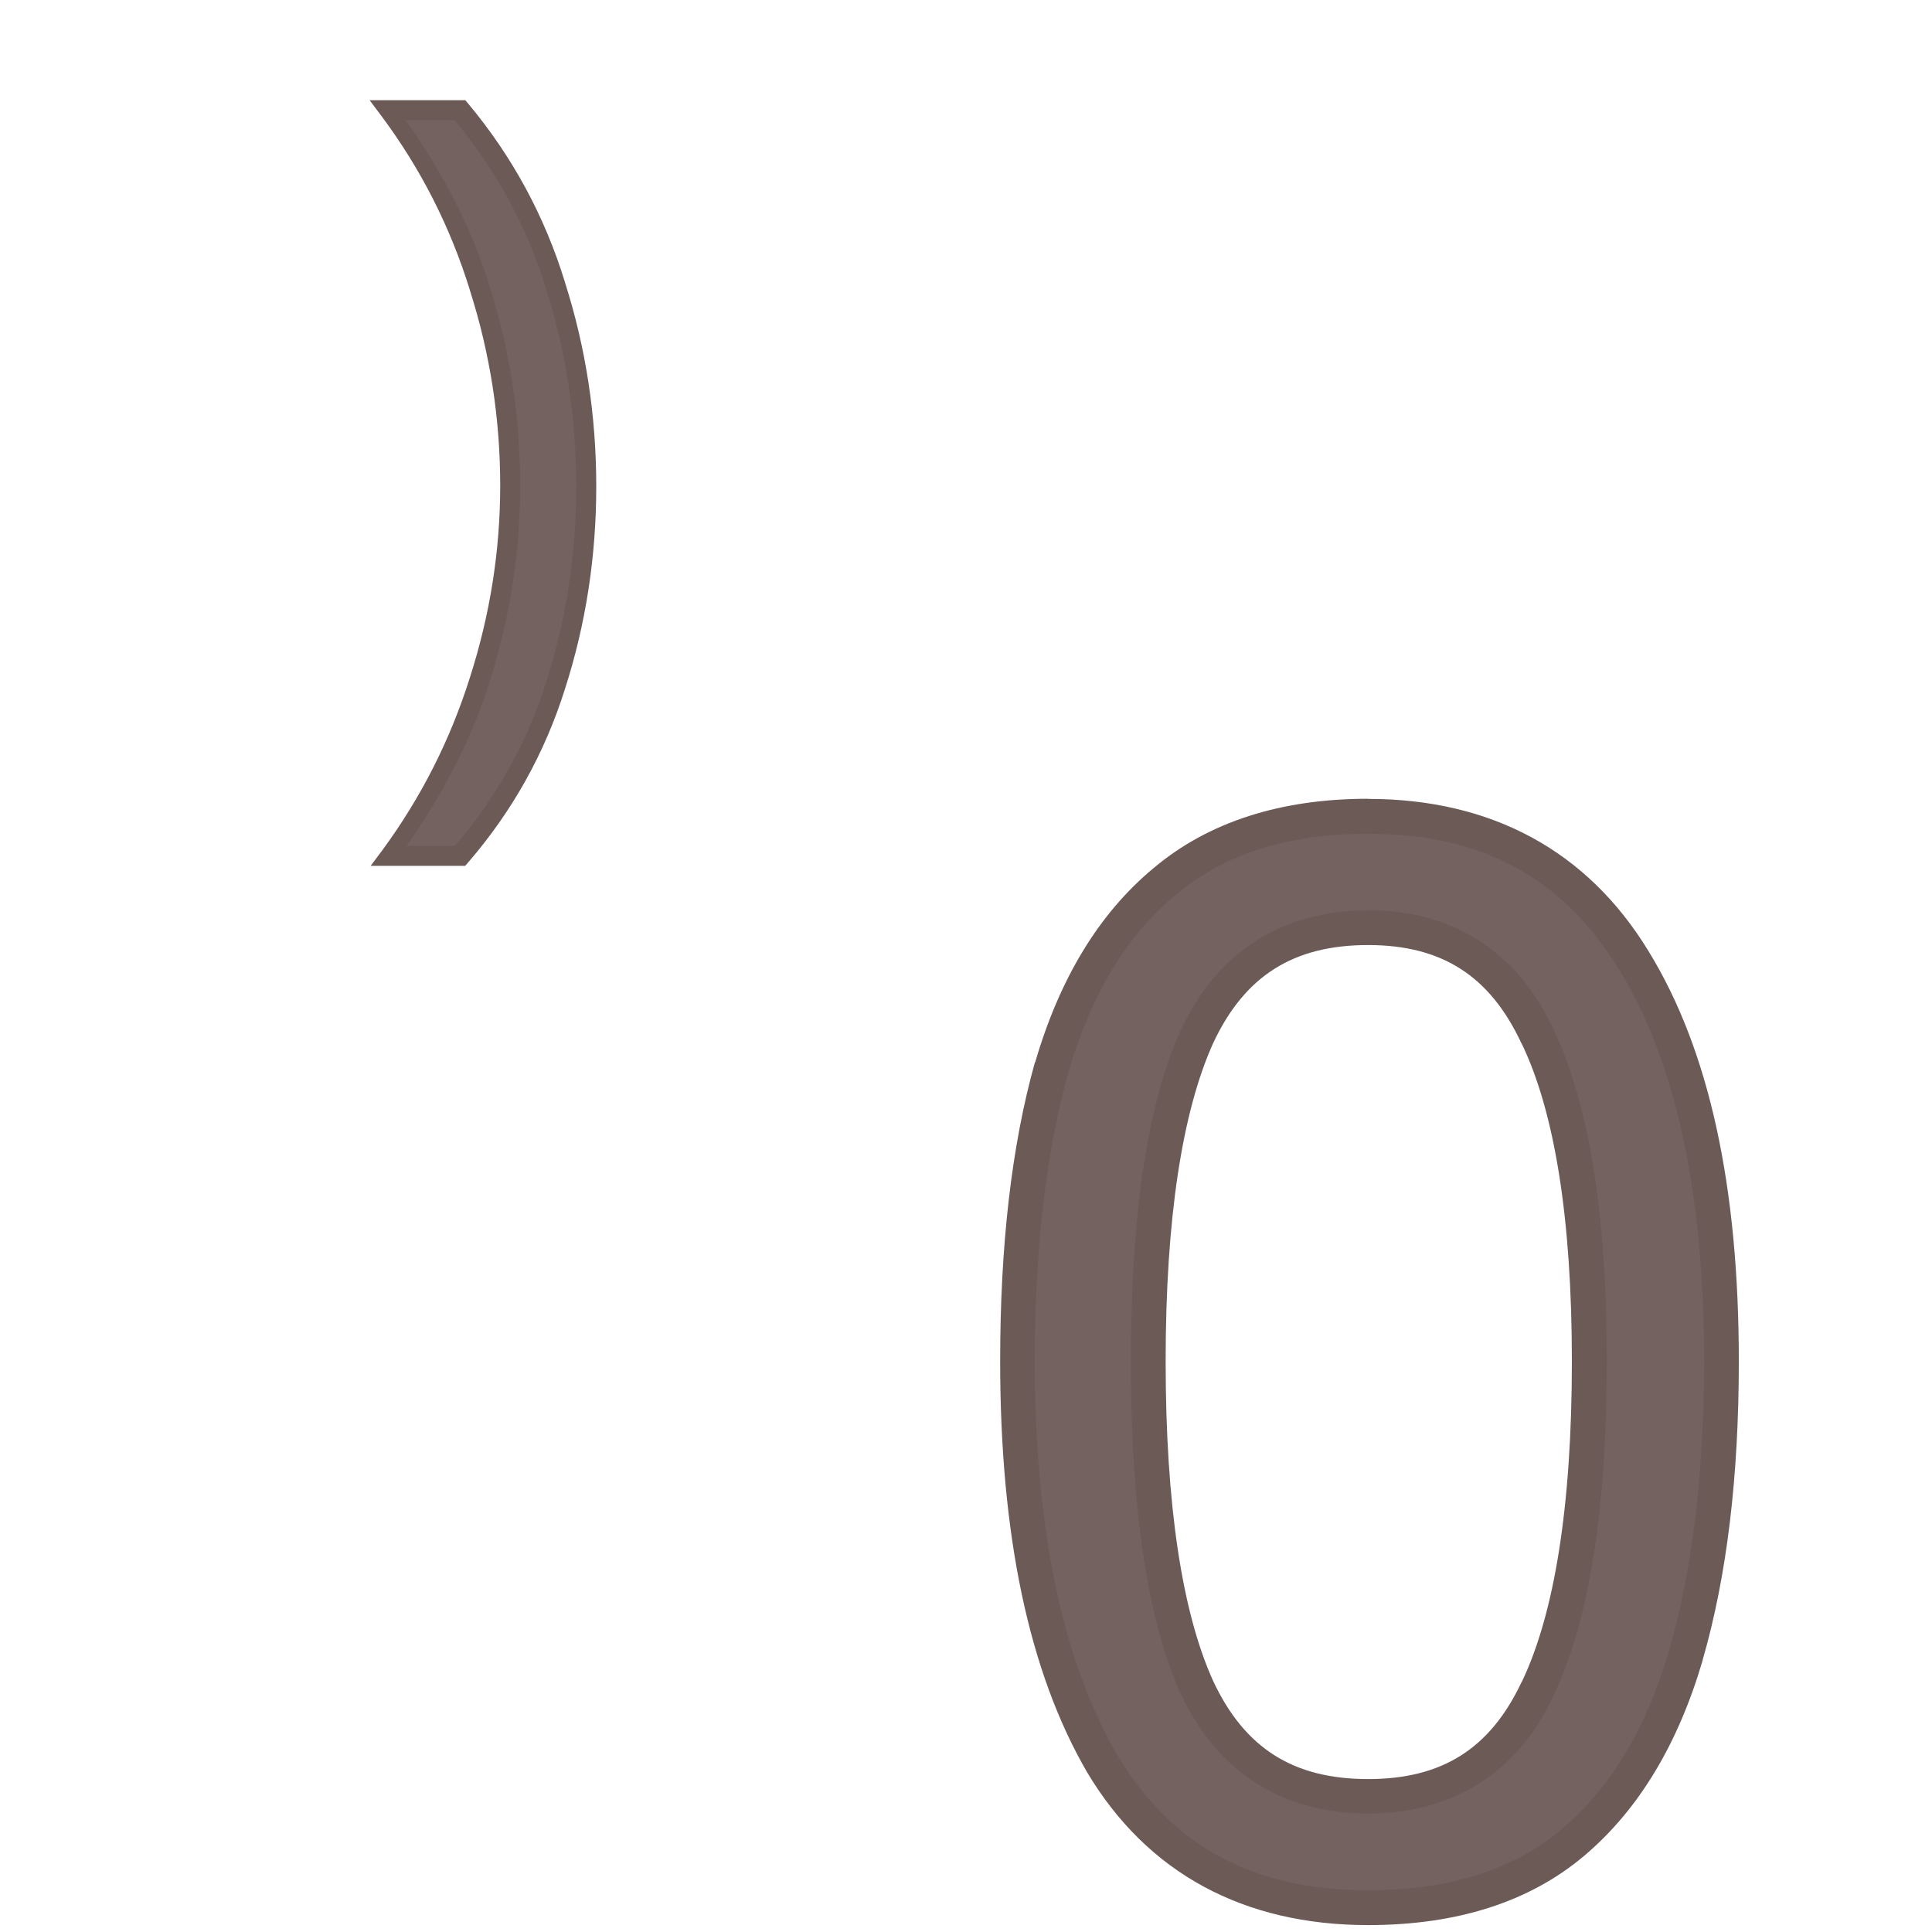 <?xml version="1.0" encoding="UTF-8" standalone="no"?>
<svg
   xmlns:dc="http://purl.org/dc/elements/1.1/"
   xmlns:cc="http://creativecommons.org/ns#"
   xmlns:rdf="http://www.w3.org/1999/02/22-rdf-syntax-ns#"
   xmlns:svg="http://www.w3.org/2000/svg"
   xmlns="http://www.w3.org/2000/svg"
   xmlns:sodipodi="http://sodipodi.sourceforge.net/DTD/sodipodi-0.dtd"
   xmlns:inkscape="http://www.inkscape.org/namespaces/inkscape"
   width="24mm"
   height="24mm"
   viewBox="0 0 24 24"
   version="1.1"
   id="svg9261"
   inkscape:version="1.0.2 (e86c870879, 2021-01-15, custom)"
   sodipodi:docname="guileless_bopomofo_keyboard_qwerty_0.svg">
  <defs
     id="defs9255" />
  <sodipodi:namedview
     id="base"
     pagecolor="#ffffff"
     bordercolor="#666666"
     borderopacity="1.0"
     inkscape:pageopacity="0.0"
     inkscape:pageshadow="2"
     inkscape:zoom="0.35"
     inkscape:cx="-963.2171"
     inkscape:cy="-577.50281"
     inkscape:document-units="mm"
     inkscape:current-layer="layer1"
     inkscape:document-rotation="0"
     showgrid="false"
     inkscape:window-width="1920"
     inkscape:window-height="1049"
     inkscape:window-x="1"
     inkscape:window-y="0"
     inkscape:window-maximized="1" />
  <g
     inkscape:label="Layer 1"
     inkscape:groupmode="layer"
     id="layer1"
     transform="translate(-360.685,-300.964)">
    <g
       id="g2979"
       transform="translate(209.274,-65.539)">
      <g
         id="g2214">
        <rect
           style="fill:none;stroke:none;stroke-width:0.1"
           id="rect10-5-49"
           width="24"
           height="24"
           x="151.41"
           y="366.503" />
        <g
           id="g3236"
           transform="matrix(0.583,0,0,0.583,206.664,220.326)">
          <rect
             style="fill:none;stroke:none;stroke-width:0.1"
             id="rect10-5-49-9"
             width="24"
             height="24"
             x="-77.577"
             y="267.733" />
          <g
             id="g3310-3"
             style="font-size:11.289px;line-height:1.25;font-family:'Noto Sans';-inkscape-font-specification:'Noto Sans';letter-spacing:0px;word-spacing:0px;fill:#6c5a57;fill-opacity:0.953;stroke-width:0.265"
             transform="matrix(2.803,0,0,2.803,210.644,-127.908)">
            <path
               style="color:#000000;font-style:normal;font-variant:normal;font-weight:normal;font-stretch:normal;font-size:medium;line-height:1.25;font-family:'Noto Sans';-inkscape-font-specification:'Noto Sans';font-variant-ligatures:normal;font-variant-position:normal;font-variant-caps:normal;font-variant-numeric:normal;font-variant-alternates:normal;font-variant-east-asian:normal;font-feature-settings:normal;font-variation-settings:normal;text-indent:0;text-align:start;text-decoration:none;text-decoration-line:none;text-decoration-style:solid;text-decoration-color:#000000;letter-spacing:0px;word-spacing:0px;text-transform:none;writing-mode:lr-tb;direction:ltr;text-orientation:mixed;dominant-baseline:auto;baseline-shift:baseline;text-anchor:start;white-space:normal;shape-padding:0;shape-margin:0;inline-size:0;clip-rule:nonzero;display:inline;overflow:visible;visibility:visible;isolation:auto;mix-blend-mode:normal;color-interpolation:sRGB;color-interpolation-filters:linearRGB;solid-color:#000000;solid-opacity:1;vector-effect:none;fill:#6c5a57;fill-opacity:0.953;fill-rule:nonzero;stroke:none;stroke-width:0.265;stroke-linecap:butt;stroke-linejoin:miter;stroke-miterlimit:4;stroke-dasharray:none;stroke-dashoffset:0;stroke-opacity:1;color-rendering:auto;image-rendering:auto;shape-rendering:auto;text-rendering:auto;enable-background:accumulate;stop-color:#000000;stop-opacity:1"
               d="m -95.874,145.432 c 0,0.865 -0.09,1.611 -0.271,2.235 -0.181,0.617 -0.467,1.091 -0.858,1.422 -0.391,0.331 -0.911,0.497 -1.558,0.497 -0.911,0 -1.584,-0.365 -2.021,-1.095 -0.429,-0.738 -0.643,-1.757 -0.643,-3.059 0,-0.873 0.087,-1.618 0.26,-2.235 0.181,-0.617 0.467,-1.087 0.858,-1.411 0.391,-0.331 0.907,-0.497 1.547,-0.497 0.903,0 1.577,0.365 2.021,1.095 0.444,0.722 0.666,1.738 0.666,3.048 z m -4.358,0 c 0,1.106 0.124,1.934 0.373,2.484 0.256,0.549 0.689,0.824 1.298,0.824 0.602,0 1.031,-0.271 1.287,-0.813 0.263,-0.549 0.395,-1.381 0.395,-2.495 0,-1.099 -0.132,-1.923 -0.395,-2.472 -0.256,-0.549 -0.685,-0.824 -1.287,-0.824 -0.61,0 -1.042,0.275 -1.298,0.824 -0.248,0.549 -0.373,1.373 -0.373,2.472 z"
               id="path3312-2" />
            <path
               style="color:#000000;font-style:normal;font-variant:normal;font-weight:normal;font-stretch:normal;font-size:medium;line-height:1.25;font-family:'Noto Sans';-inkscape-font-specification:'Noto Sans';font-variant-ligatures:normal;font-variant-position:normal;font-variant-caps:normal;font-variant-numeric:normal;font-variant-alternates:normal;font-variant-east-asian:normal;font-feature-settings:normal;font-variation-settings:normal;text-indent:0;text-align:start;text-decoration:none;text-decoration-line:none;text-decoration-style:solid;text-decoration-color:#000000;letter-spacing:0px;word-spacing:0px;text-transform:none;writing-mode:lr-tb;direction:ltr;text-orientation:mixed;dominant-baseline:auto;baseline-shift:baseline;text-anchor:start;white-space:normal;shape-padding:0;shape-margin:0;inline-size:0;clip-rule:nonzero;display:inline;overflow:visible;visibility:visible;isolation:auto;mix-blend-mode:normal;color-interpolation:sRGB;color-interpolation-filters:linearRGB;solid-color:#000000;solid-opacity:1;vector-effect:none;fill-opacity:1;fill-rule:nonzero;stroke:none;stroke-width:0.265;stroke-linecap:butt;stroke-linejoin:miter;stroke-miterlimit:4;stroke-dasharray:none;stroke-dashoffset:0;stroke-opacity:1;color-rendering:auto;image-rendering:auto;shape-rendering:auto;text-rendering:auto;enable-background:accumulate;stop-color:#000000;stop-opacity:1"
               d="m -98.561,141.156 c -0.663,0 -1.214,0.175 -1.633,0.529 -0.414,0.344 -0.713,0.84 -0.898,1.475 h -0.002 c -0.177,0.633 -0.264,1.39 -0.264,2.271 0,1.317 0.216,2.36 0.662,3.127 0.457,0.765 1.189,1.16 2.135,1.16 0.67,0 1.224,-0.173 1.643,-0.527 0.415,-0.351 0.714,-0.851 0.9,-1.486 v -0.002 c 0.185,-0.64 0.275,-1.397 0.275,-2.271 0,-1.324 -0.223,-2.364 -0.686,-3.117 -0.465,-0.764 -1.194,-1.158 -2.133,-1.158 z m 0,0.266 c 0.867,0 1.483,0.335 1.906,1.031 h 0.002 c 0.425,0.692 0.646,1.684 0.646,2.979 0,0.856 -0.09,1.59 -0.266,2.199 -0.175,0.599 -0.448,1.046 -0.816,1.357 -0.364,0.308 -0.848,0.465 -1.473,0.465 -0.875,0 -1.491,-0.335 -1.906,-1.029 -0.412,-0.708 -0.627,-1.705 -0.627,-2.992 0,-0.864 0.087,-1.596 0.256,-2.197 v -0.002 c 0.175,-0.597 0.448,-1.042 0.814,-1.346 h 0.002 c 0.364,-0.308 0.844,-0.465 1.461,-0.465 z m 0,0.582 c -0.649,0 -1.145,0.315 -1.418,0.9 h -0.002 c -0.262,0.58 -0.383,1.419 -0.383,2.527 0,1.116 0.121,1.959 0.383,2.539 h 0.002 c 0.273,0.586 0.769,0.9 1.418,0.9 0.641,0 1.133,-0.31 1.406,-0.887 v -0.002 c 0.278,-0.581 0.408,-1.427 0.408,-2.551 0,-1.109 -0.13,-1.947 -0.408,-2.527 v -0.002 c -0.273,-0.584 -0.764,-0.898 -1.406,-0.898 z m 0,0.264 c 0.562,0 0.927,0.235 1.166,0.748 l 0.002,0.002 c 0.249,0.518 0.381,1.326 0.381,2.414 0,1.103 -0.133,1.92 -0.381,2.438 h -0.002 v 0.002 c -0.239,0.506 -0.604,0.736 -1.166,0.736 -0.569,0 -0.939,-0.235 -1.178,-0.746 -0.235,-0.519 -0.361,-1.333 -0.361,-2.43 0,-1.089 0.127,-1.899 0.361,-2.418 0.239,-0.511 0.609,-0.746 1.178,-0.746 z"
               id="path3314-0" />
          </g>
        </g>
        <g
           id="g3596"
           transform="matrix(0.5,0,0,0.5,190.199,192.332)">
          <rect
             style="fill:none;stroke:none;stroke-width:0.1"
             id="rect10-5-49-5"
             width="24"
             height="24"
             x="-77.577"
             y="348.343" />
          <g
             id="g3370-0"
             style="font-size:11.289px;line-height:1.25;font-family:'Noto Sans';-inkscape-font-specification:'Noto Sans';letter-spacing:0px;word-spacing:0px;fill:#6c5a57;fill-opacity:0.953;stroke-width:0.265"
             transform="matrix(1.882,0,0,1.882,119.201,121.239)">
            <path
               style="color:#000000;font-style:normal;font-variant:normal;font-weight:normal;font-stretch:normal;font-size:medium;line-height:1.25;font-family:'Noto Sans';-inkscape-font-specification:'Noto Sans';font-variant-ligatures:normal;font-variant-position:normal;font-variant-caps:normal;font-variant-numeric:normal;font-variant-alternates:normal;font-variant-east-asian:normal;font-feature-settings:normal;font-variation-settings:normal;text-indent:0;text-align:start;text-decoration:none;text-decoration-line:none;text-decoration-style:solid;text-decoration-color:#000000;letter-spacing:0px;word-spacing:0px;text-transform:none;writing-mode:lr-tb;direction:ltr;text-orientation:mixed;dominant-baseline:auto;baseline-shift:baseline;text-anchor:start;white-space:normal;shape-padding:0;shape-margin:0;inline-size:0;clip-rule:nonzero;display:inline;overflow:visible;visibility:visible;isolation:auto;mix-blend-mode:normal;color-interpolation:sRGB;color-interpolation-filters:linearRGB;solid-color:#000000;solid-opacity:1;vector-effect:none;fill:#6c5a57;fill-opacity:0.953;fill-rule:nonzero;stroke:none;stroke-width:0.265;stroke-linecap:butt;stroke-linejoin:miter;stroke-miterlimit:4;stroke-dasharray:none;stroke-dashoffset:0;stroke-opacity:1;color-rendering:auto;image-rendering:auto;shape-rendering:auto;text-rendering:auto;enable-background:accumulate;stop-color:#000000;stop-opacity:1"
               d="m -96.817,127.093 c 0,0.911 -0.135,1.787 -0.406,2.63 -0.263,0.835 -0.681,1.584 -1.253,2.246 h -0.926 c 0.519,-0.707 0.911,-1.479 1.174,-2.314 0.271,-0.843 0.406,-1.701 0.406,-2.574 0,-0.896 -0.135,-1.769 -0.406,-2.619 -0.263,-0.85 -0.659,-1.629 -1.185,-2.337 h 0.937 c 0.572,0.685 0.99,1.456 1.253,2.314 0.271,0.85 0.406,1.735 0.406,2.653 z"
               id="path3372-48" />
            <path
               style="color:#000000;font-style:normal;font-variant:normal;font-weight:normal;font-stretch:normal;font-size:medium;line-height:1.25;font-family:'Noto Sans';-inkscape-font-specification:'Noto Sans';font-variant-ligatures:normal;font-variant-position:normal;font-variant-caps:normal;font-variant-numeric:normal;font-variant-alternates:normal;font-variant-east-asian:normal;font-feature-settings:normal;font-variation-settings:normal;text-indent:0;text-align:start;text-decoration:none;text-decoration-line:none;text-decoration-style:solid;text-decoration-color:#000000;letter-spacing:0px;word-spacing:0px;text-transform:none;writing-mode:lr-tb;direction:ltr;text-orientation:mixed;dominant-baseline:auto;baseline-shift:baseline;text-anchor:start;white-space:normal;shape-padding:0;shape-margin:0;inline-size:0;clip-rule:nonzero;display:inline;overflow:visible;visibility:visible;isolation:auto;mix-blend-mode:normal;color-interpolation:sRGB;color-interpolation-filters:linearRGB;solid-color:#000000;solid-opacity:1;vector-effect:none;fill-opacity:1;fill-rule:nonzero;stroke:none;stroke-width:0.265;stroke-linecap:butt;stroke-linejoin:miter;stroke-miterlimit:4;stroke-dasharray:none;stroke-dashoffset:0;stroke-opacity:1;color-rendering:auto;image-rendering:auto;shape-rendering:auto;text-rendering:auto;enable-background:accumulate;stop-color:#000000;stop-opacity:1"
               d="m -99.678,121.994 0.158,0.211 c 0.518,0.696 0.907,1.46 1.166,2.297 v 0.002 c 0.267,0.838 0.4,1.696 0.4,2.578 0,0.859 -0.134,1.703 -0.4,2.533 -0.259,0.822 -0.643,1.581 -1.154,2.277 l -0.156,0.209 h 1.248 l 0.039,-0.045 c 0.583,-0.675 1.011,-1.441 1.279,-2.293 0.275,-0.856 0.412,-1.746 0.412,-2.67 0,-0.931 -0.137,-1.828 -0.412,-2.691 v -0.002 c -0.268,-0.874 -0.695,-1.662 -1.277,-2.359 l -0.039,-0.047 z m 0.479,0.264 h 0.646 c 0.543,0.661 0.95,1.396 1.203,2.221 v 0.002 c 0.267,0.837 0.4,1.708 0.4,2.613 0,0.898 -0.134,1.76 -0.4,2.59 -0.253,0.802 -0.658,1.515 -1.201,2.154 H -99.188 c 0.459,-0.665 0.842,-1.368 1.086,-2.141 v -0.002 c 0.275,-0.855 0.412,-1.727 0.412,-2.613 0,-0.909 -0.137,-1.795 -0.412,-2.658 -0.244,-0.788 -0.631,-1.499 -1.098,-2.166 z"
               id="path3374-7" />
          </g>
        </g>
      </g>
    </g>
  </g>
</svg>
